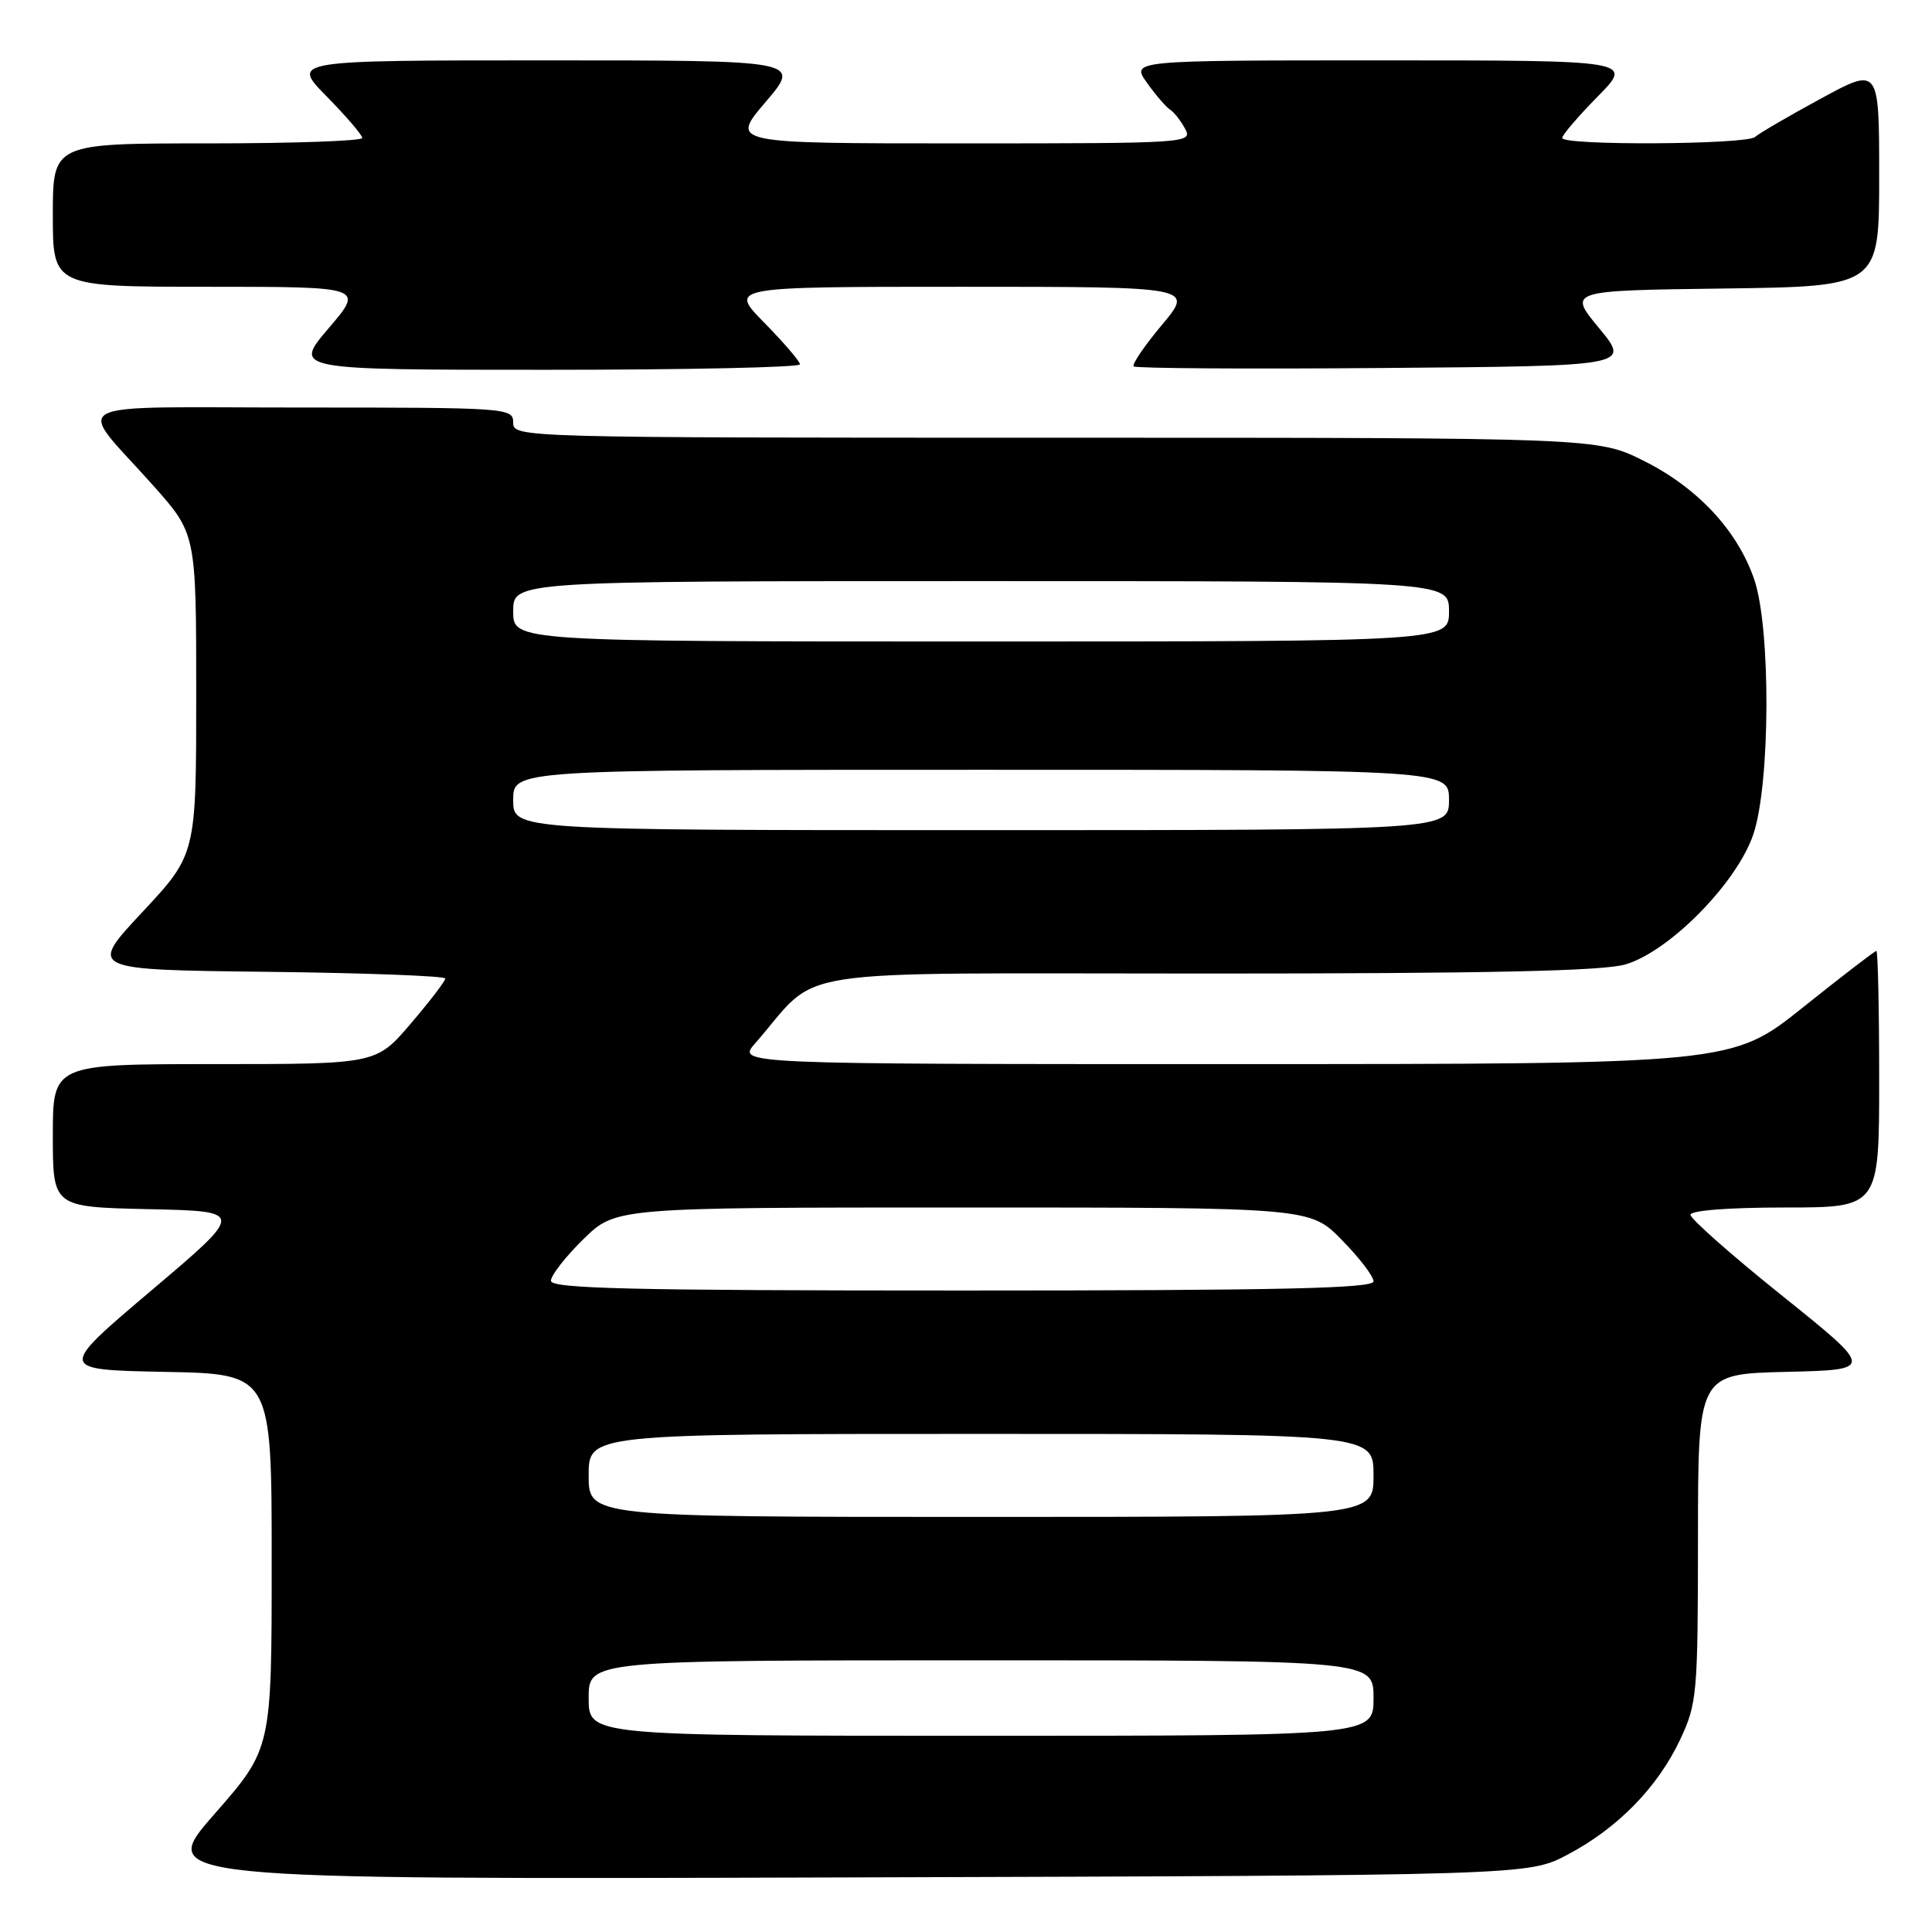 <?xml version="1.0" encoding="UTF-8" standalone="no"?>
<!DOCTYPE svg PUBLIC "-//W3C//DTD SVG 1.1//EN" "http://www.w3.org/Graphics/SVG/1.1/DTD/svg11.dtd" >
<svg xmlns="http://www.w3.org/2000/svg" xmlns:xlink="http://www.w3.org/1999/xlink" version="1.1" viewBox="0 0 256 256">
 <g >
 <path fill="currentColor"
d=" M 207.69 245.76 C 214.33 242.27 219.65 236.83 222.63 230.50 C 224.87 225.73 224.98 224.50 224.99 203.78 C 225.00 182.06 225.00 182.06 236.68 181.78 C 248.36 181.50 248.36 181.50 236.18 171.72 C 229.48 166.35 224.00 161.51 224.00 160.97 C 224.00 160.39 229.05 160.00 236.50 160.00 C 249.00 160.00 249.00 160.00 249.00 143.00 C 249.00 133.65 248.83 126.00 248.63 126.00 C 248.43 126.00 244.04 129.37 238.88 133.50 C 229.50 140.99 229.50 140.99 163.58 141.00 C 97.65 141.00 97.65 141.00 100.06 138.25 C 109.02 128.00 102.56 129.00 159.83 129.00 C 197.16 129.00 212.40 128.67 215.38 127.79 C 221.20 126.08 230.14 117.00 232.32 110.57 C 234.58 103.92 234.66 83.29 232.45 76.79 C 230.24 70.32 224.95 64.63 217.82 61.07 C 211.68 58.00 211.68 58.00 139.84 58.00 C 68.67 58.00 68.00 57.98 68.00 56.00 C 68.00 54.05 67.33 54.00 39.88 54.00 C 7.63 54.00 9.98 52.77 20.25 64.28 C 26.00 70.72 26.00 70.72 26.00 91.97 C 26.00 113.21 26.00 113.21 18.86 120.86 C 11.72 128.50 11.72 128.50 35.36 128.77 C 48.36 128.92 59.00 129.32 59.00 129.66 C 59.00 130.00 56.94 132.70 54.42 135.64 C 49.85 141.00 49.85 141.00 28.42 141.00 C 7.00 141.00 7.00 141.00 7.00 150.47 C 7.00 159.94 7.00 159.94 19.72 160.22 C 32.45 160.50 32.45 160.50 20.05 171.00 C 7.65 181.50 7.65 181.50 21.83 181.78 C 36.00 182.05 36.00 182.05 36.00 206.89 C 36.00 231.72 36.00 231.72 28.41 240.38 C 20.81 249.04 20.81 249.04 111.66 248.77 C 202.50 248.50 202.50 248.50 207.69 245.76 Z  M 106.00 48.28 C 106.00 47.89 103.88 45.42 101.29 42.78 C 96.58 38.00 96.58 38.00 127.38 38.00 C 158.19 38.00 158.19 38.00 153.97 43.04 C 151.65 45.81 149.96 48.29 150.22 48.55 C 150.48 48.81 165.40 48.91 183.36 48.76 C 216.03 48.50 216.03 48.50 211.90 43.50 C 207.76 38.50 207.76 38.50 228.38 38.23 C 249.00 37.96 249.00 37.96 249.00 23.41 C 249.00 8.86 249.00 8.86 241.25 13.08 C 236.99 15.39 233.07 17.68 232.55 18.15 C 231.41 19.17 207.00 19.31 207.00 18.28 C 207.00 17.89 209.12 15.42 211.71 12.78 C 216.42 8.00 216.42 8.00 183.14 8.00 C 149.86 8.00 149.86 8.00 151.98 10.97 C 153.14 12.60 154.52 14.20 155.04 14.53 C 155.56 14.85 156.46 15.99 157.03 17.06 C 158.05 18.96 157.47 19.00 127.41 19.00 C 96.76 19.00 96.76 19.00 101.46 13.50 C 106.15 8.00 106.15 8.00 72.36 8.00 C 38.58 8.00 38.58 8.00 43.29 12.78 C 45.88 15.42 48.00 17.89 48.00 18.28 C 48.00 18.68 38.78 19.00 27.50 19.00 C 7.00 19.00 7.00 19.00 7.00 28.50 C 7.00 38.00 7.00 38.00 27.62 38.00 C 48.24 38.00 48.24 38.00 43.54 43.50 C 38.85 49.00 38.85 49.00 72.42 49.00 C 90.89 49.00 106.00 48.68 106.00 48.28 Z  M 78.00 225.00 C 78.00 220.00 78.00 220.00 130.00 220.00 C 182.00 220.00 182.00 220.00 182.00 225.00 C 182.00 230.00 182.00 230.00 130.00 230.00 C 78.00 230.00 78.00 230.00 78.00 225.00 Z  M 78.00 195.50 C 78.00 190.00 78.00 190.00 130.00 190.00 C 182.00 190.00 182.00 190.00 182.00 195.50 C 182.00 201.00 182.00 201.00 130.00 201.00 C 78.00 201.00 78.00 201.00 78.00 195.50 Z  M 73.00 169.71 C 73.00 169.00 74.93 166.52 77.29 164.21 C 81.58 160.00 81.58 160.00 127.58 160.00 C 173.58 160.00 173.58 160.00 177.79 164.29 C 180.11 166.65 182.00 169.12 182.00 169.79 C 182.00 170.72 169.53 171.00 127.50 171.00 C 83.63 171.00 73.00 170.75 73.00 169.71 Z  M 68.00 106.00 C 68.00 102.00 68.00 102.00 130.00 102.00 C 192.00 102.00 192.00 102.00 192.00 106.00 C 192.00 110.00 192.00 110.00 130.00 110.00 C 68.00 110.00 68.00 110.00 68.00 106.00 Z  M 68.00 81.00 C 68.00 77.00 68.00 77.00 130.00 77.00 C 192.00 77.00 192.00 77.00 192.00 81.00 C 192.00 85.00 192.00 85.00 130.00 85.00 C 68.00 85.00 68.00 85.00 68.00 81.00 Z "/>
</g>
</svg>